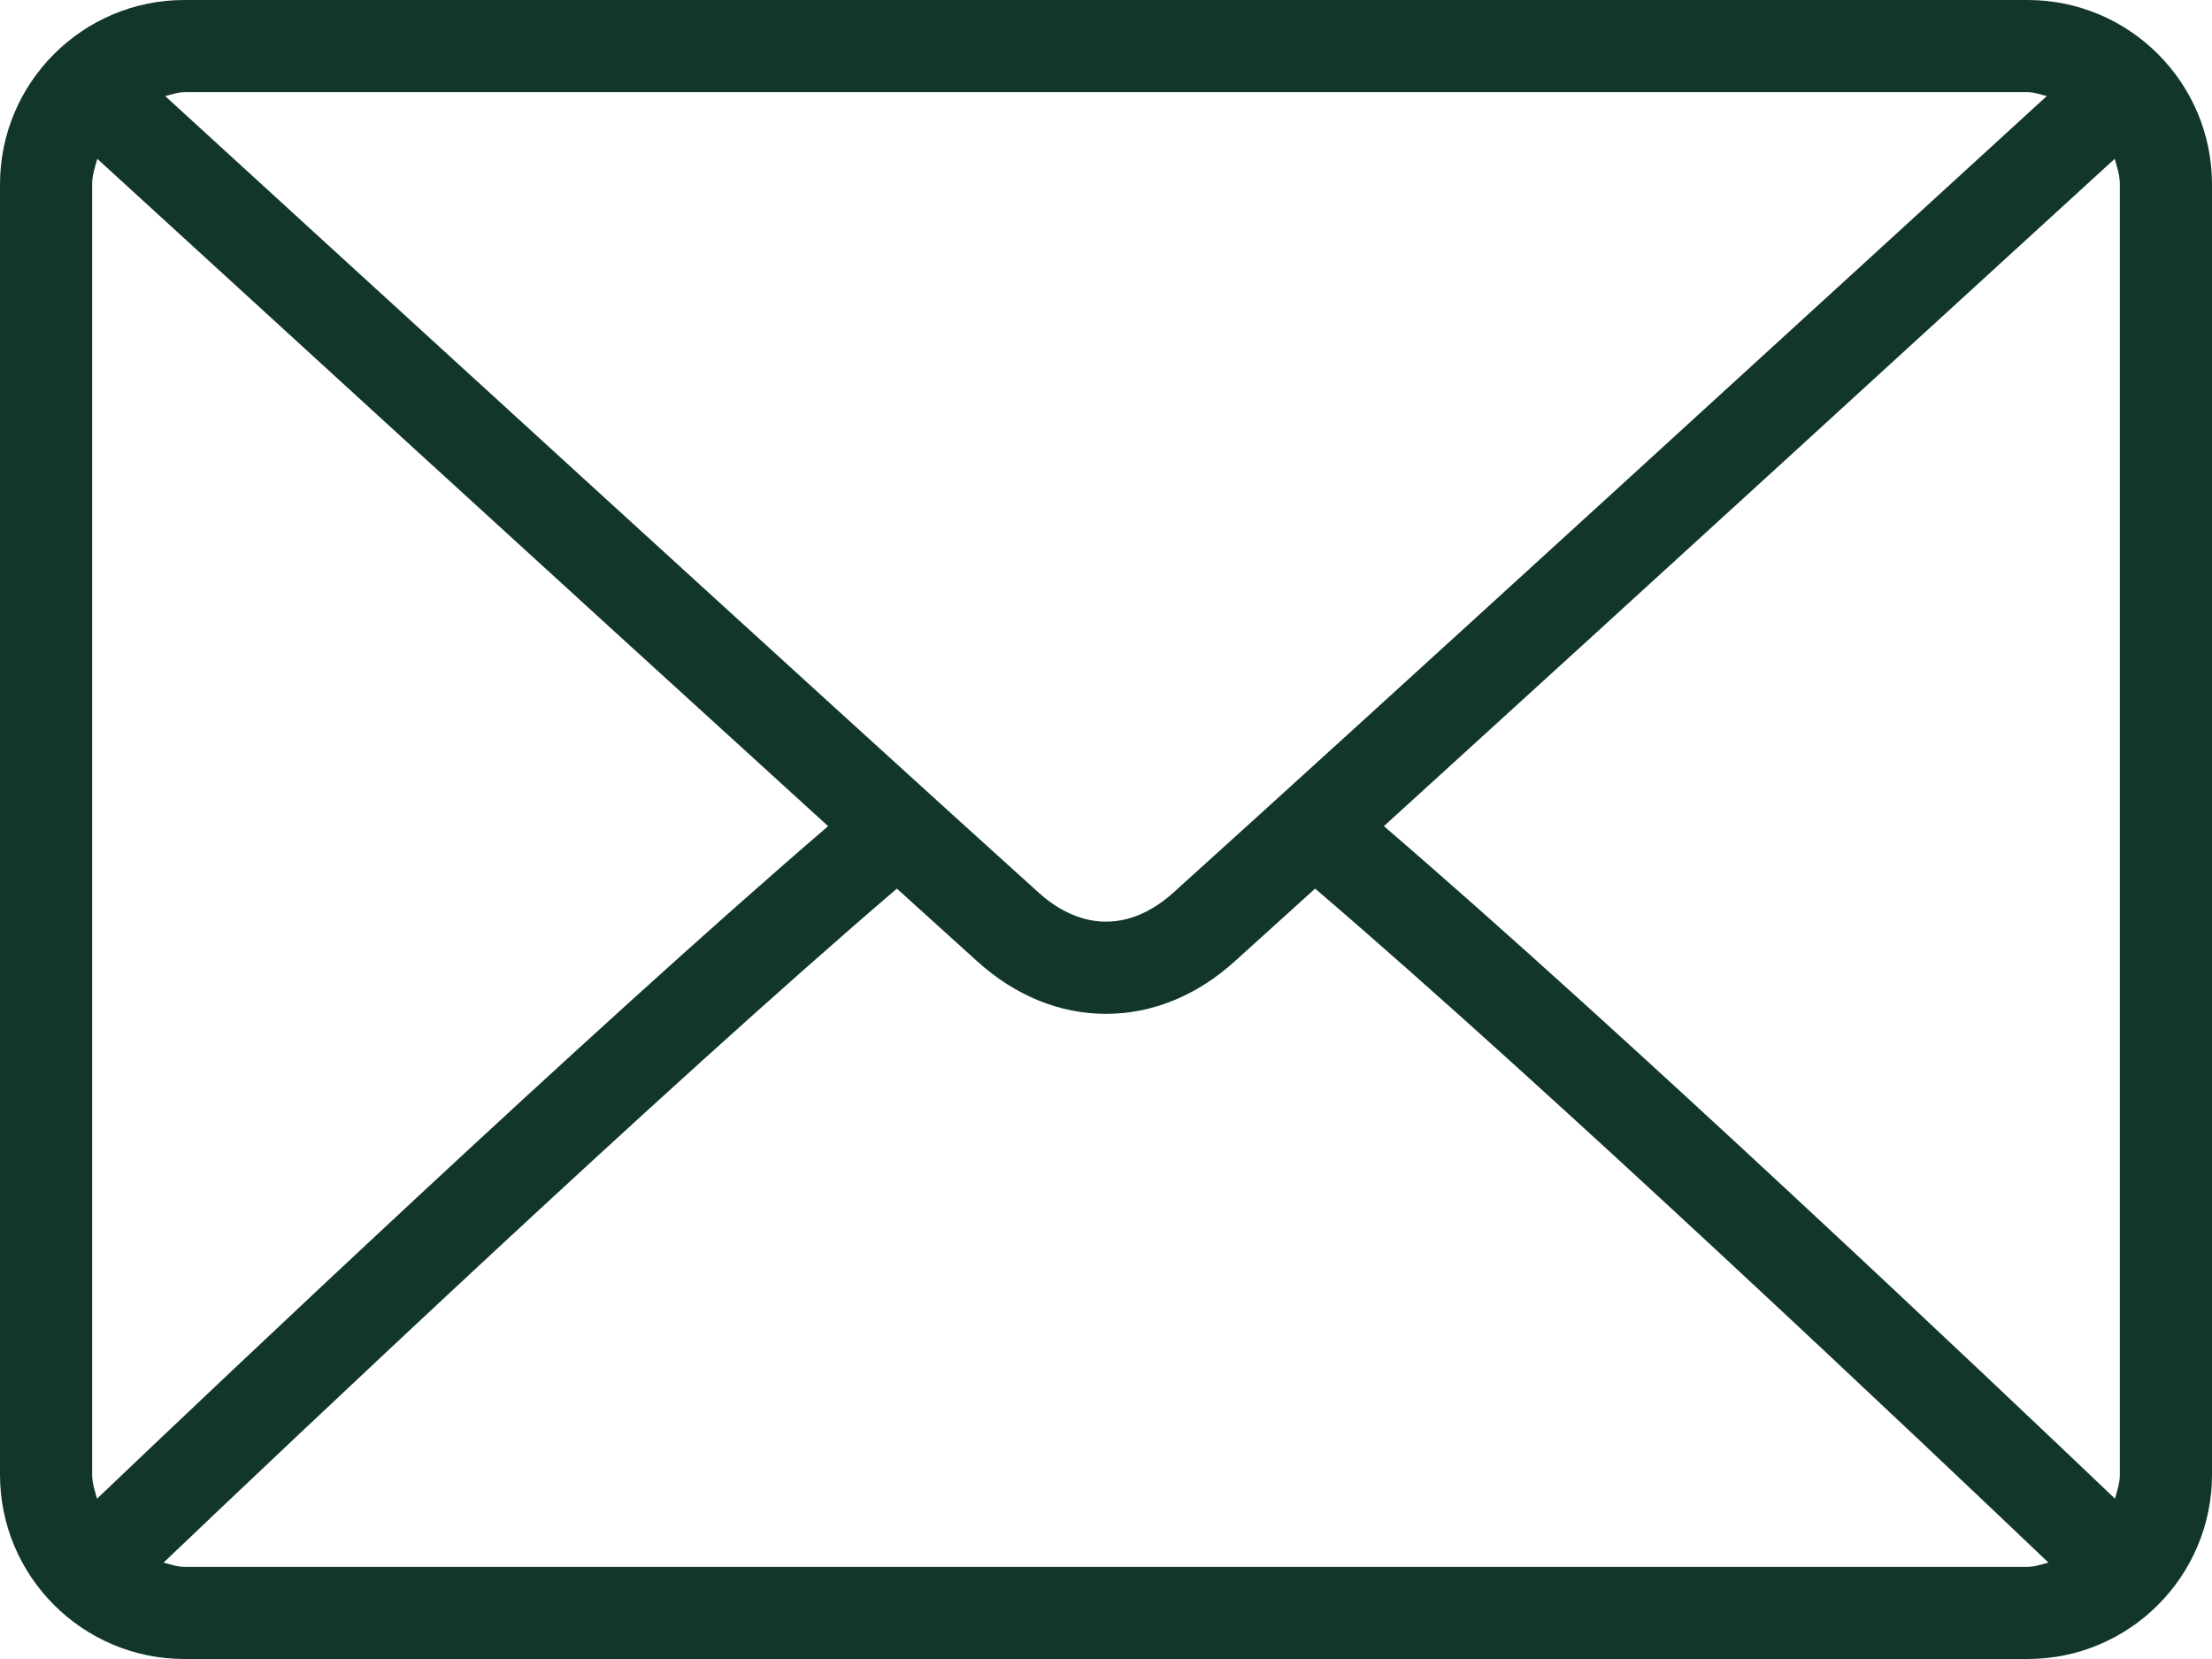 <svg width="80" height="60" viewBox="0 0 80 60" fill="none" xmlns="http://www.w3.org/2000/svg">
<path d="M73.333 0H6.667C2.99 0 0 2.99 0 6.667V53.333C0 57.01 2.99 60 6.667 60H73.333C77.01 60 80 57.01 80 53.333V6.667C80 2.99 77.01 0 73.333 0ZM6.667 3.333H73.333C73.579 3.333 73.796 3.423 74.026 3.473C68.254 8.756 49.116 26.264 42.419 32.298C41.895 32.77 41.05 33.333 40 33.333C38.95 33.333 38.106 32.77 37.58 32.297C30.883 26.263 11.744 8.754 5.973 3.474C6.204 3.423 6.421 3.333 6.667 3.333ZM3.333 53.333V6.667C3.333 6.34 3.432 6.044 3.52 5.745C7.937 9.789 21.291 22.005 29.95 29.879C21.319 37.292 7.962 49.956 3.509 54.202C3.431 53.919 3.333 53.641 3.333 53.333ZM73.333 56.667H6.667C6.4 56.667 6.164 56.574 5.915 56.514C10.516 52.128 23.958 39.392 32.437 32.138C33.543 33.141 34.552 34.055 35.348 34.772C36.722 36.013 38.33 36.667 40 36.667C41.67 36.667 43.278 36.012 44.65 34.774C45.446 34.056 46.457 33.141 47.563 32.138C56.042 39.391 69.482 52.127 74.085 56.514C73.836 56.574 73.6 56.667 73.333 56.667ZM76.667 53.333C76.667 53.641 76.569 53.919 76.491 54.202C72.036 49.954 58.681 37.292 50.05 29.879C58.709 22.005 72.061 9.79 76.48 5.745C76.568 6.044 76.667 6.34 76.667 6.667V53.333Z" fill="#12372A"/>
</svg>
